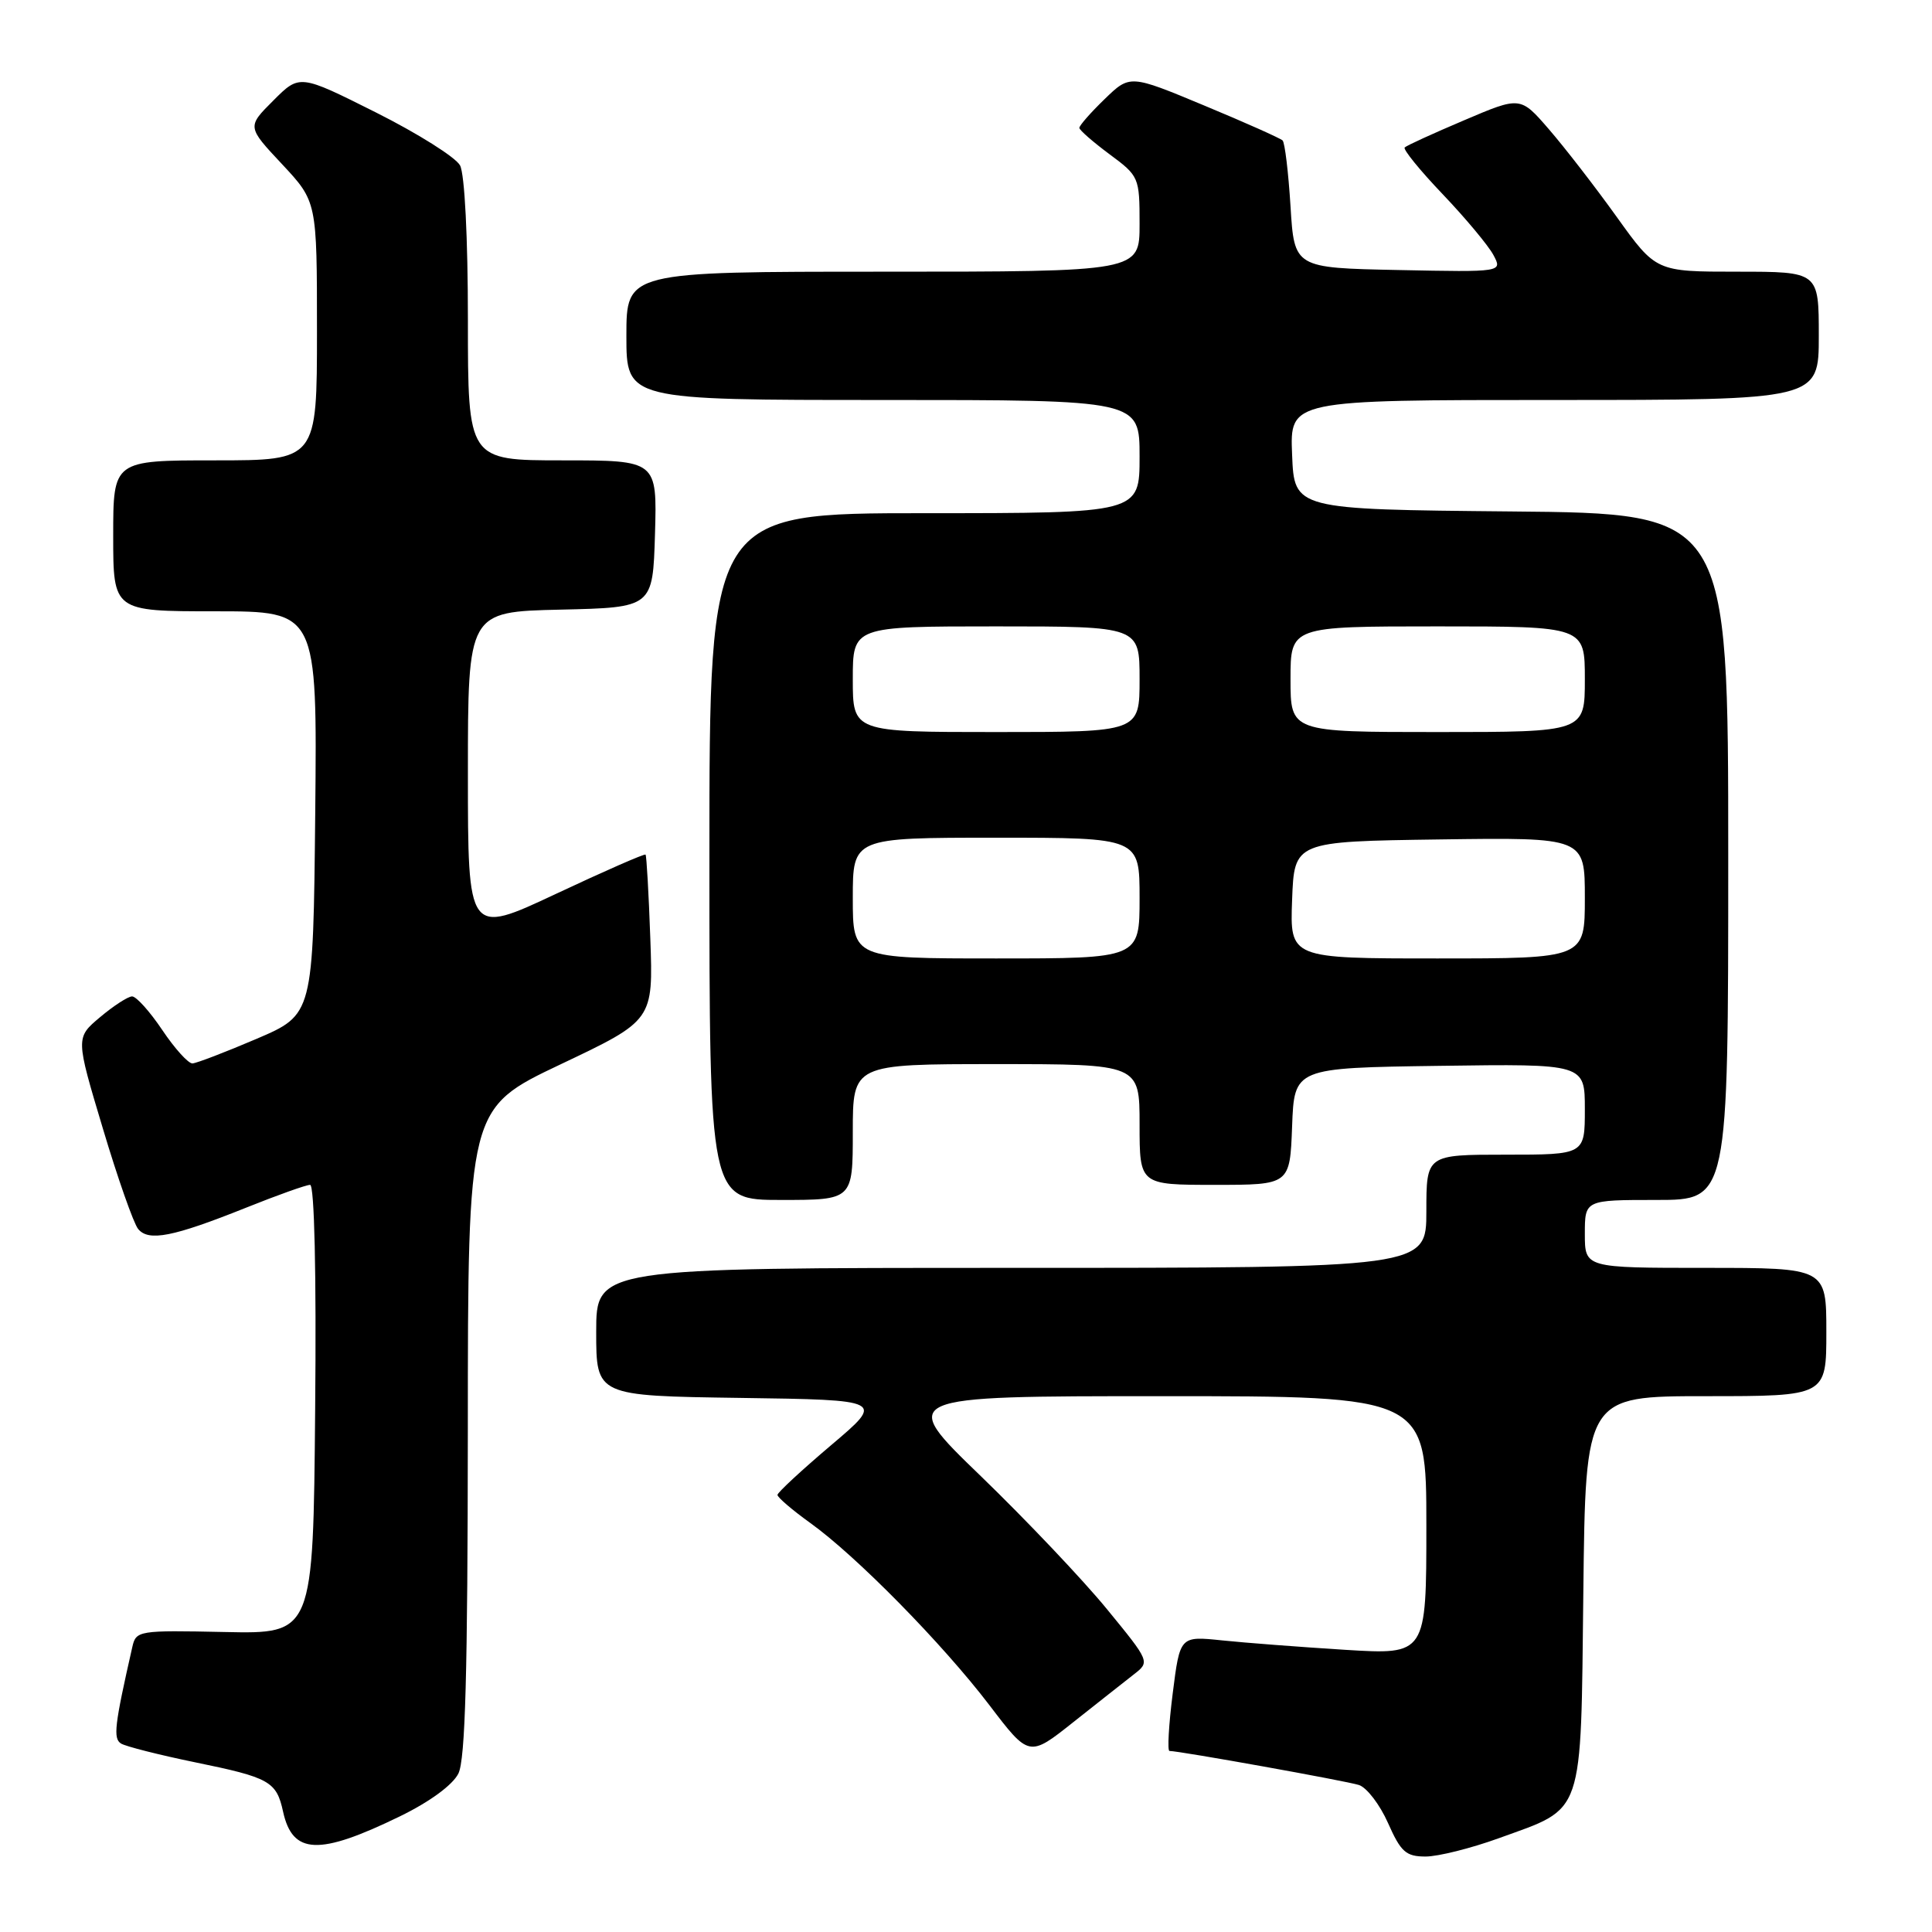 <?xml version="1.0" encoding="UTF-8" standalone="no"?>
<!DOCTYPE svg PUBLIC "-//W3C//DTD SVG 1.1//EN" "http://www.w3.org/Graphics/SVG/1.1/DTD/svg11.dtd" >
<svg xmlns="http://www.w3.org/2000/svg" xmlns:xlink="http://www.w3.org/1999/xlink" version="1.1" viewBox="0 0 256 256">
 <g >
 <path fill="currentColor"
d=" M 198.61 243.57 C 210.02 239.43 209.45 241.08 209.80 210.97 C 210.09 185.00 210.09 185.00 226.05 185.00 C 242.00 185.00 242.00 185.00 242.00 176.50 C 242.00 168.00 242.00 168.00 226.00 168.00 C 210.00 168.00 210.00 168.00 210.00 163.50 C 210.00 159.00 210.00 159.00 219.50 159.00 C 229.00 159.00 229.00 159.00 229.00 113.52 C 229.00 68.03 229.00 68.03 200.25 67.77 C 171.50 67.50 171.50 67.50 171.21 60.25 C 170.91 53.00 170.91 53.00 205.96 53.00 C 241.00 53.00 241.00 53.00 241.00 44.50 C 241.00 36.00 241.00 36.00 230.21 36.00 C 219.43 36.00 219.43 36.00 214.23 28.75 C 211.37 24.76 207.32 19.53 205.24 17.13 C 201.46 12.76 201.46 12.76 194.02 15.93 C 189.92 17.67 186.37 19.29 186.13 19.54 C 185.88 19.78 188.15 22.58 191.17 25.74 C 194.19 28.91 197.21 32.53 197.88 33.78 C 199.10 36.06 199.10 36.06 185.30 35.78 C 171.50 35.50 171.50 35.50 171.00 27.33 C 170.72 22.84 170.25 18.91 169.95 18.61 C 169.65 18.32 164.98 16.23 159.56 13.98 C 149.72 9.88 149.72 9.88 146.36 13.14 C 144.51 14.93 143.01 16.64 143.02 16.95 C 143.04 17.25 144.84 18.82 147.02 20.44 C 150.93 23.33 151.00 23.50 151.00 29.69 C 151.00 36.00 151.00 36.00 117.00 36.00 C 83.00 36.00 83.00 36.00 83.00 44.50 C 83.00 53.00 83.00 53.00 117.00 53.00 C 151.00 53.00 151.00 53.00 151.00 60.50 C 151.00 68.00 151.00 68.00 122.50 68.00 C 94.00 68.00 94.00 68.00 94.00 113.50 C 94.00 159.00 94.00 159.00 103.50 159.00 C 113.00 159.00 113.00 159.00 113.00 150.00 C 113.00 141.00 113.00 141.00 132.00 141.00 C 151.00 141.00 151.00 141.00 151.00 149.00 C 151.00 157.00 151.00 157.00 160.96 157.00 C 170.92 157.00 170.92 157.00 171.21 149.25 C 171.50 141.50 171.50 141.50 190.75 141.23 C 210.00 140.96 210.00 140.96 210.00 146.98 C 210.00 153.00 210.00 153.00 199.50 153.00 C 189.00 153.00 189.00 153.00 189.00 160.50 C 189.00 168.00 189.00 168.00 134.00 168.00 C 79.00 168.00 79.00 168.00 79.00 176.48 C 79.00 184.96 79.00 184.96 98.10 185.23 C 117.21 185.50 117.21 185.50 110.12 191.50 C 106.23 194.80 103.03 197.76 103.02 198.08 C 103.01 198.40 104.96 200.07 107.35 201.79 C 113.47 206.18 124.87 217.78 131.10 225.94 C 136.36 232.85 136.36 232.85 142.25 228.17 C 145.49 225.60 149.10 222.76 150.26 221.85 C 152.38 220.20 152.38 220.18 146.66 213.20 C 143.51 209.35 136.00 201.43 129.97 195.60 C 118.99 185.00 118.99 185.00 154.00 185.00 C 189.00 185.00 189.00 185.00 189.00 202.14 C 189.00 219.27 189.00 219.27 178.25 218.61 C 172.34 218.24 164.99 217.68 161.93 217.36 C 156.35 216.78 156.35 216.78 155.39 224.39 C 154.86 228.58 154.67 232.00 154.96 232.01 C 156.34 232.02 178.37 235.98 180.06 236.52 C 181.10 236.85 182.84 239.12 183.92 241.56 C 185.62 245.40 186.30 246.00 188.90 246.00 C 190.55 246.00 194.92 244.91 198.61 243.57 Z  M 53.00 240.67 C 56.96 238.74 59.98 236.52 60.74 235.00 C 61.66 233.14 61.97 221.62 61.99 189.68 C 62.00 146.86 62.00 146.86 74.28 141.03 C 86.56 135.20 86.56 135.20 86.17 124.35 C 85.96 118.38 85.67 113.38 85.54 113.24 C 85.41 113.09 80.06 115.44 73.65 118.45 C 62.00 123.92 62.00 123.92 62.00 102.49 C 62.00 81.06 62.00 81.06 74.25 80.78 C 86.50 80.50 86.50 80.50 86.79 70.75 C 87.07 61.00 87.07 61.00 74.54 61.00 C 62.00 61.00 62.00 61.00 62.00 42.43 C 62.00 31.48 61.57 23.07 60.96 21.92 C 60.39 20.85 55.37 17.69 49.81 14.90 C 39.70 9.83 39.70 9.83 36.22 13.32 C 32.73 16.80 32.73 16.80 37.37 21.75 C 42.00 26.71 42.00 26.71 42.00 43.85 C 42.00 61.00 42.00 61.00 28.50 61.00 C 15.00 61.00 15.00 61.00 15.00 71.00 C 15.00 81.00 15.00 81.00 28.52 81.00 C 42.03 81.00 42.03 81.00 41.77 107.72 C 41.50 134.44 41.50 134.44 34.00 137.65 C 29.88 139.41 26.05 140.88 25.50 140.91 C 24.95 140.93 23.15 138.94 21.50 136.48 C 19.85 134.02 18.05 132.02 17.50 132.03 C 16.95 132.04 15.04 133.28 13.26 134.78 C 10.02 137.50 10.02 137.50 13.62 149.50 C 15.59 156.10 17.70 162.10 18.30 162.84 C 19.68 164.54 22.93 163.90 32.62 160.02 C 36.76 158.36 40.57 157.00 41.09 157.00 C 41.66 157.00 41.93 168.68 41.76 186.75 C 41.50 216.50 41.50 216.50 29.77 216.25 C 18.33 216.01 18.02 216.06 17.53 218.25 C 15.17 228.63 14.97 230.36 16.04 231.03 C 16.66 231.41 21.07 232.53 25.83 233.51 C 35.74 235.54 36.63 236.04 37.51 240.06 C 38.77 245.76 42.26 245.90 53.00 240.67 Z  M 113.00 119.00 C 113.00 111.00 113.00 111.00 132.00 111.00 C 151.00 111.00 151.00 111.00 151.00 119.00 C 151.00 127.00 151.00 127.00 132.00 127.00 C 113.00 127.00 113.00 127.00 113.00 119.00 Z  M 171.21 119.25 C 171.50 111.50 171.50 111.50 190.75 111.23 C 210.00 110.96 210.00 110.96 210.00 118.98 C 210.00 127.00 210.00 127.00 190.46 127.00 C 170.92 127.00 170.92 127.00 171.21 119.25 Z  M 113.00 90.00 C 113.00 83.00 113.00 83.00 132.00 83.00 C 151.00 83.00 151.00 83.00 151.00 90.00 C 151.00 97.00 151.00 97.00 132.00 97.00 C 113.00 97.00 113.00 97.00 113.00 90.00 Z  M 171.00 90.00 C 171.00 83.00 171.00 83.00 190.50 83.00 C 210.00 83.00 210.00 83.00 210.00 90.00 C 210.00 97.00 210.00 97.00 190.50 97.00 C 171.00 97.00 171.00 97.00 171.00 90.00 Z "/>
</g>
</svg>